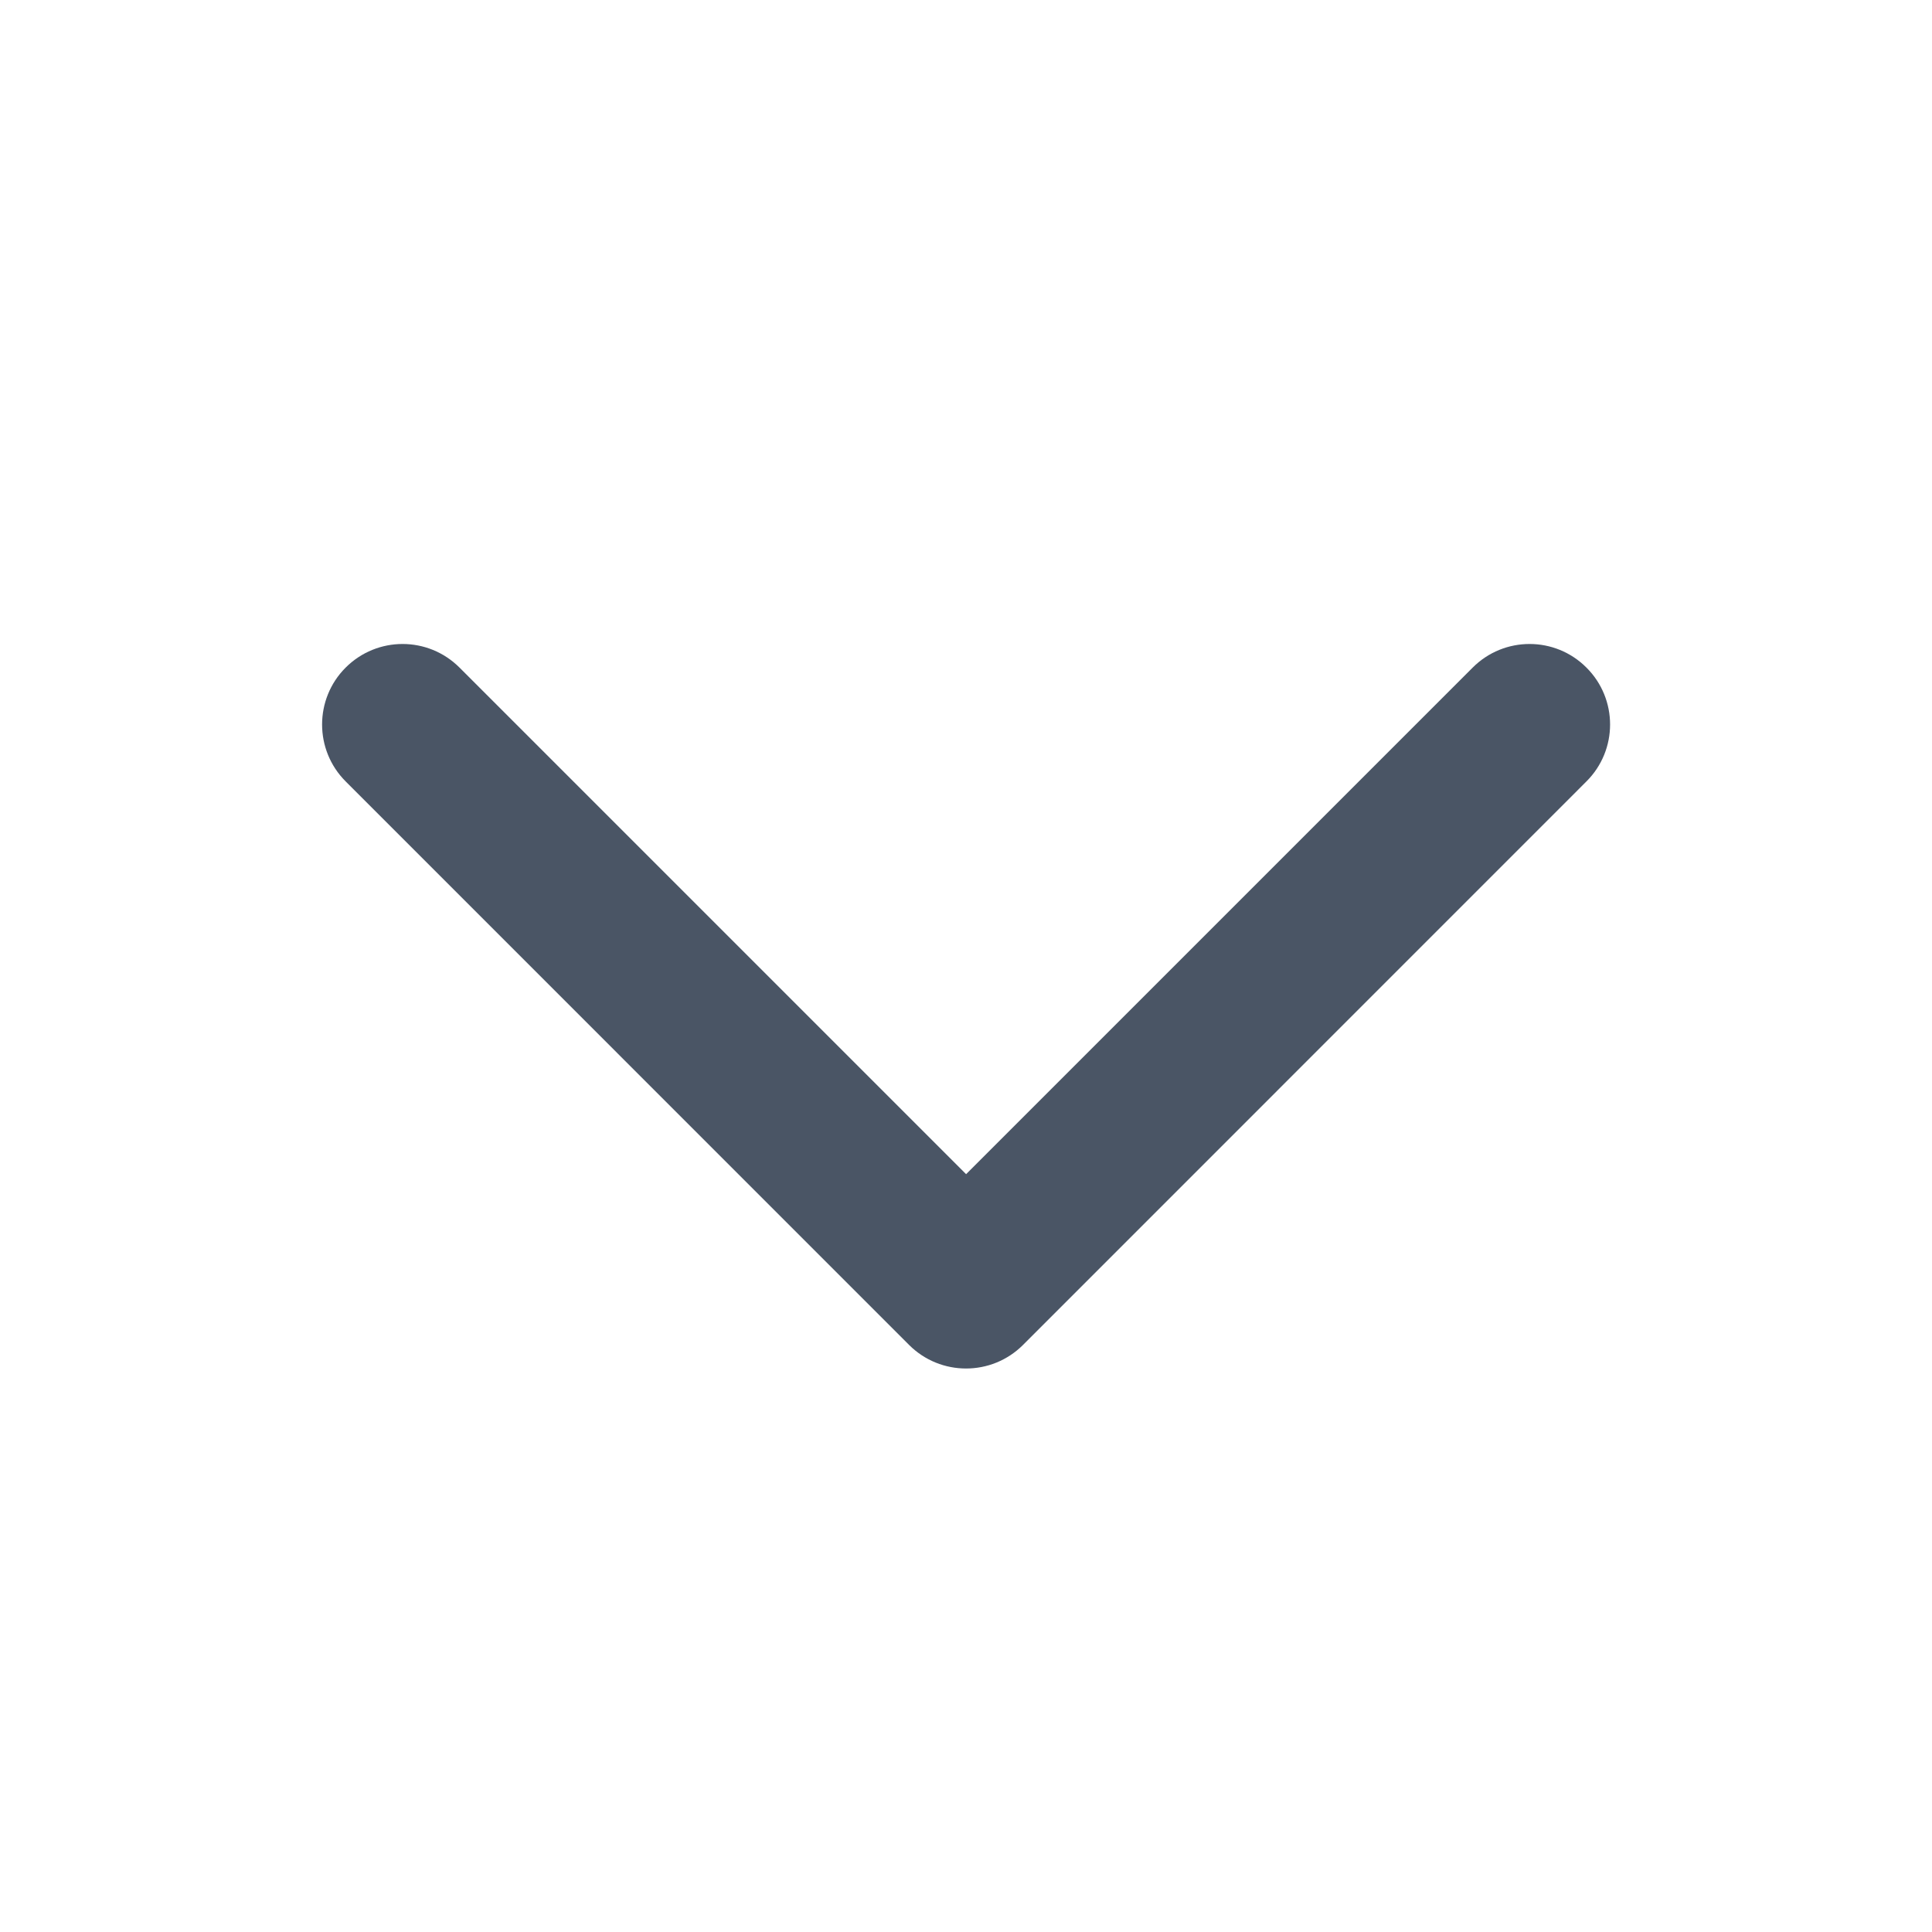 <svg width="20" height="20" viewBox="0 0 20 20" fill="none" xmlns="http://www.w3.org/2000/svg">
<path fill-rule="evenodd" clip-rule="evenodd" d="M9.411 13.923C9.737 14.248 10.264 14.248 10.59 13.923L16.423 8.089C16.749 7.764 16.749 7.236 16.423 6.911C16.098 6.585 15.57 6.585 15.245 6.911L10.001 12.155L4.757 6.911C4.431 6.585 3.904 6.585 3.578 6.911C3.253 7.236 3.253 7.764 3.578 8.089L9.411 13.923Z" fill="#4A5565"/>
</svg>
